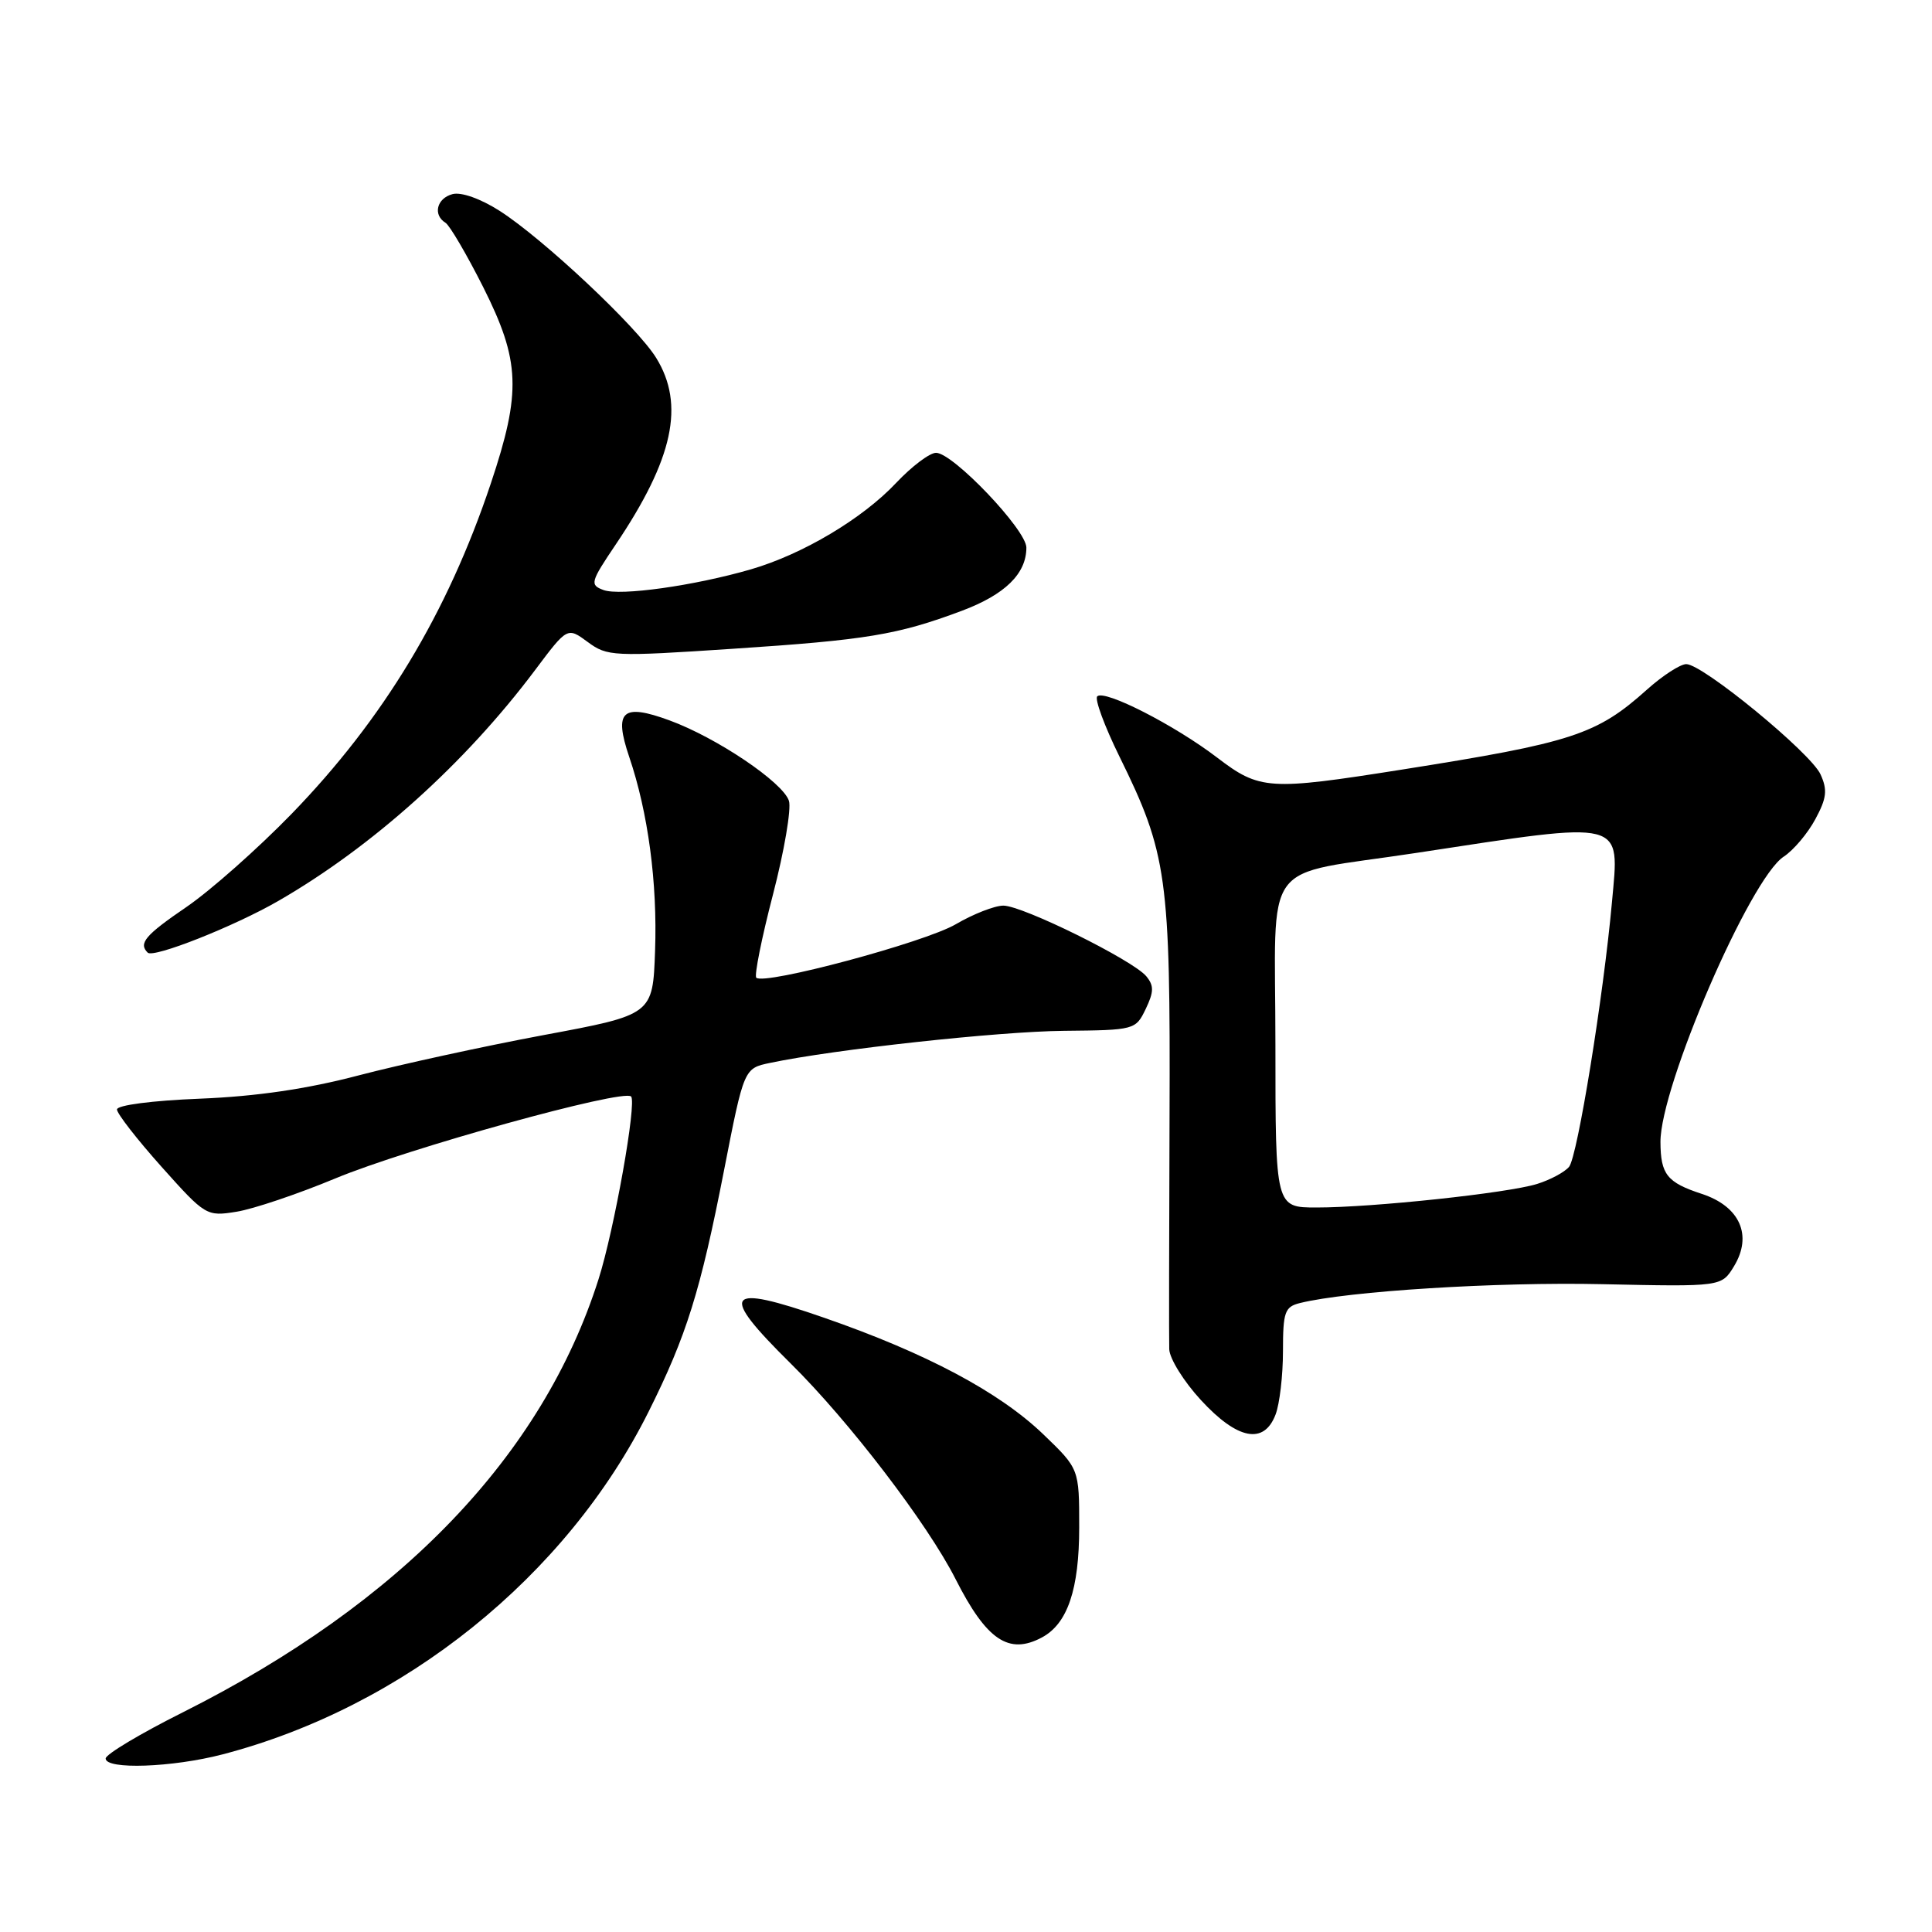 <?xml version="1.0" encoding="UTF-8" standalone="no"?>
<!DOCTYPE svg PUBLIC "-//W3C//DTD SVG 1.1//EN" "http://www.w3.org/Graphics/SVG/1.1/DTD/svg11.dtd" >
<svg xmlns="http://www.w3.org/2000/svg" xmlns:xlink="http://www.w3.org/1999/xlink" version="1.1" viewBox="0 0 256 256">
 <g >
 <path fill="currentColor"
d=" M 29.47 232.47 C 53.52 226.20 75.04 208.90 85.95 187.04 C 90.97 176.99 92.80 171.13 95.94 155.07 C 98.58 141.56 98.58 141.56 102.04 140.84 C 110.52 139.05 132.33 136.67 140.98 136.59 C 150.34 136.50 150.48 136.46 151.81 133.70 C 152.90 131.42 152.92 130.61 151.89 129.36 C 150.11 127.22 135.50 120.00 132.95 120.00 C 131.80 120.00 128.96 121.11 126.64 122.47 C 122.52 124.88 101.25 130.58 100.21 129.55 C 99.93 129.26 100.92 124.30 102.42 118.54 C 103.92 112.77 104.87 107.18 104.54 106.12 C 103.76 103.67 94.96 97.74 88.70 95.45 C 82.45 93.16 81.31 94.19 83.37 100.28 C 85.88 107.67 87.12 116.97 86.80 125.98 C 86.50 134.46 86.50 134.46 72.00 137.16 C 64.03 138.65 53.00 141.06 47.50 142.50 C 40.71 144.29 33.97 145.28 26.50 145.58 C 20.17 145.83 15.50 146.44 15.50 147.01 C 15.50 147.56 18.16 150.97 21.40 154.60 C 27.22 161.11 27.37 161.20 31.34 160.56 C 33.55 160.21 39.45 158.22 44.43 156.15 C 53.96 152.18 82.59 144.25 83.62 145.29 C 84.40 146.06 81.39 162.96 79.31 169.50 C 71.88 192.87 53.18 212.36 24.23 226.89 C 18.60 229.71 14.00 232.46 14.00 233.01 C 14.00 234.51 22.82 234.20 29.47 232.47 Z  M 138.06 216.97 C 141.46 215.15 143.00 210.60 143.00 202.37 C 143.00 194.63 143.00 194.63 138.25 190.06 C 132.41 184.45 122.75 179.31 109.21 174.61 C 96.02 170.03 95.17 171.19 104.77 180.67 C 112.50 188.30 122.90 201.90 126.62 209.24 C 130.72 217.33 133.67 219.32 138.06 216.97 Z  M 169.02 187.43 C 169.56 186.02 170.00 182.25 170.00 179.04 C 170.00 173.83 170.24 173.16 172.25 172.66 C 178.62 171.08 198.30 169.85 212.30 170.16 C 228.11 170.50 228.11 170.50 229.76 167.79 C 232.25 163.70 230.55 159.86 225.51 158.20 C 220.89 156.69 220.04 155.62 220.02 151.33 C 219.98 143.99 231.88 116.43 236.35 113.51 C 237.65 112.66 239.53 110.43 240.54 108.55 C 242.05 105.76 242.17 104.67 241.23 102.61 C 239.93 99.75 225.62 88.00 223.44 88.00 C 222.65 88.00 220.32 89.51 218.25 91.36 C 211.56 97.36 208.38 98.40 185.73 101.98 C 168.09 104.77 166.92 104.69 161.26 100.37 C 155.64 96.08 146.34 91.33 145.39 92.27 C 145.03 92.64 146.35 96.21 148.32 100.22 C 154.66 113.09 155.09 116.13 154.97 148.00 C 154.91 163.68 154.89 177.52 154.93 178.77 C 154.97 180.02 156.86 183.06 159.13 185.52 C 163.97 190.78 167.49 191.46 169.02 187.43 Z  M 36.86 119.39 C 49.34 112.20 61.63 101.15 70.90 88.79 C 75.18 83.08 75.18 83.08 77.88 85.07 C 80.46 86.98 81.25 87.02 97.04 85.97 C 114.85 84.80 118.93 84.12 127.43 80.94 C 133.17 78.79 136.00 76.02 136.00 72.56 C 136.00 70.21 126.27 60.00 124.03 60.00 C 123.19 60.00 120.82 61.79 118.76 63.97 C 114.30 68.72 106.37 73.44 99.50 75.44 C 92.02 77.61 82.17 79.00 79.96 78.18 C 78.13 77.50 78.23 77.13 81.60 72.13 C 89.22 60.81 90.78 53.61 86.94 47.41 C 84.40 43.30 71.99 31.65 66.22 27.95 C 63.69 26.33 61.12 25.42 59.97 25.72 C 57.87 26.27 57.33 28.47 59.03 29.52 C 59.59 29.87 61.84 33.71 64.03 38.05 C 68.94 47.83 69.10 51.92 65.03 64.08 C 59.26 81.30 50.81 95.29 38.62 107.86 C 34.15 112.46 27.91 117.98 24.75 120.15 C 19.24 123.91 18.32 124.99 19.57 126.23 C 20.32 126.99 31.03 122.75 36.86 119.39 Z  M 169.00 138.48 C 169.00 113.15 166.76 116.20 187.64 113.02 C 215.64 108.75 214.59 108.49 213.59 119.57 C 212.46 132.05 209.02 153.27 207.91 154.61 C 207.32 155.32 205.41 156.34 203.67 156.88 C 199.79 158.09 181.91 160.00 174.46 160.00 C 169.00 160.00 169.00 160.00 169.00 138.48 Z "/>
</g>
</svg>